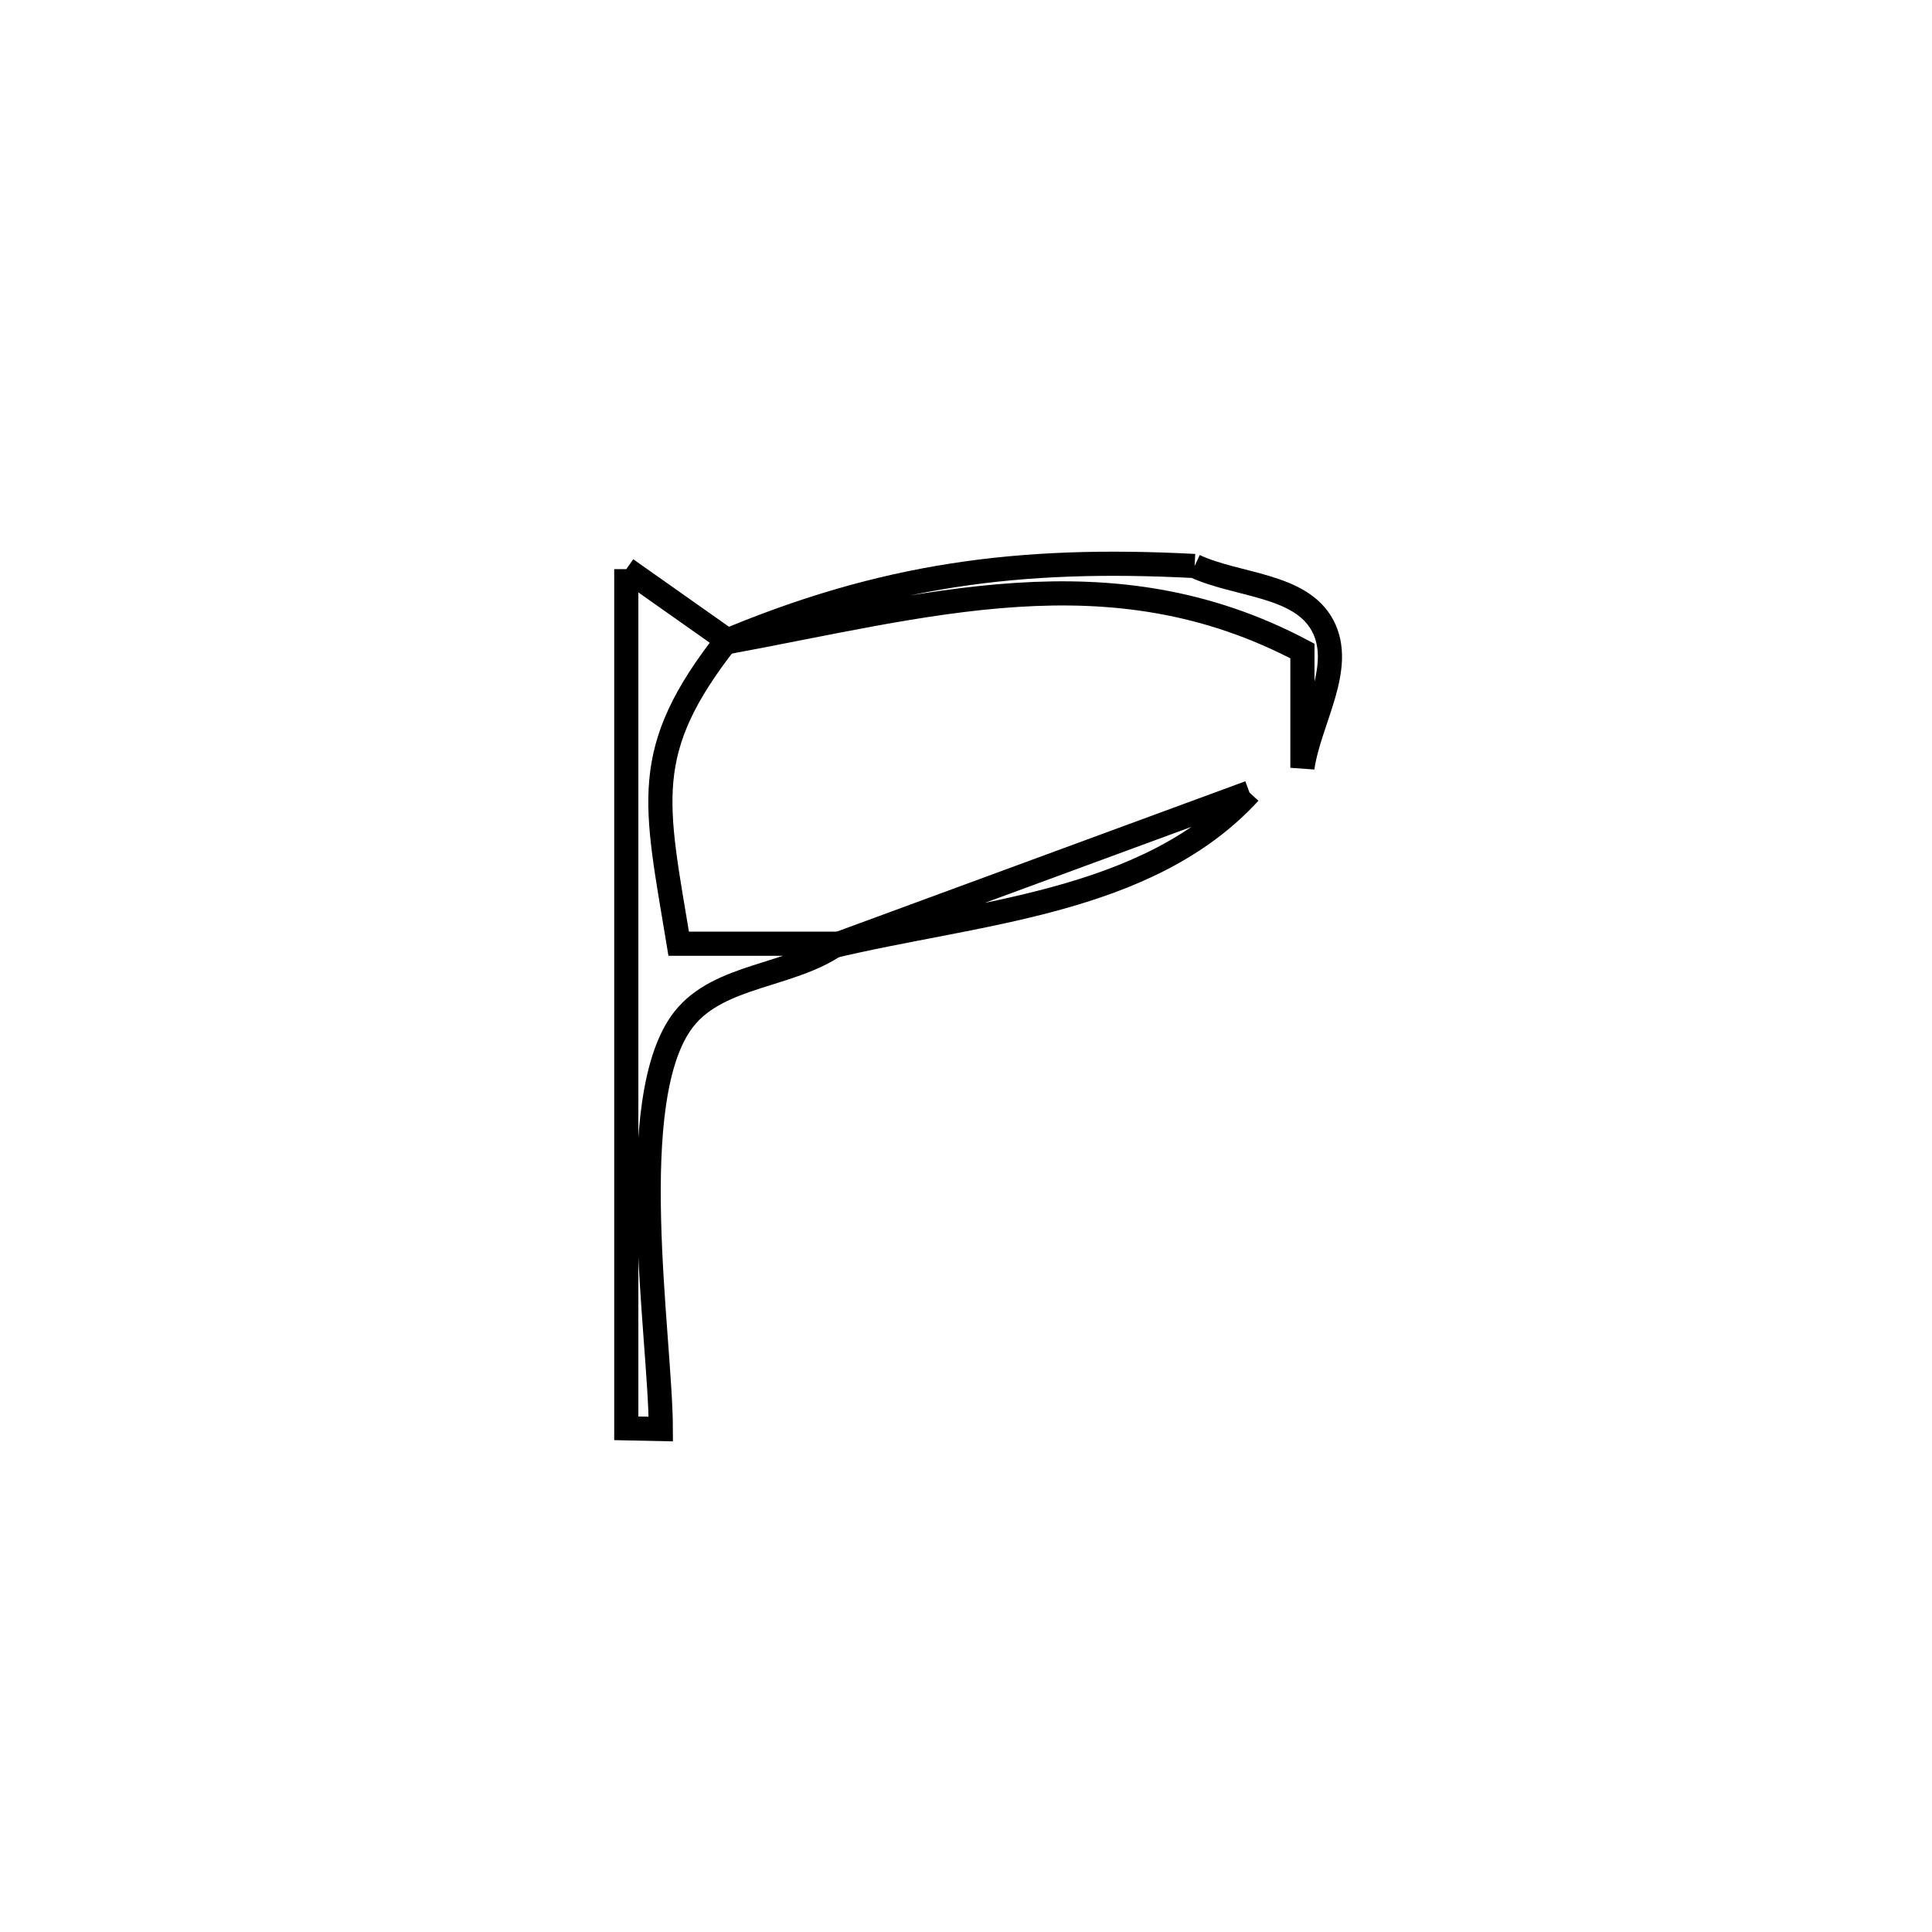 <svg xmlns="http://www.w3.org/2000/svg" viewBox="0.0 0.0 24.0 24.0" height="200px" width="200px"><path fill="none" stroke="black" stroke-width=".3" stroke-opacity="1.0"  filling="0" d="M14.84 7.031 L14.84 7.031 C15.37 7.278 16.154 7.256 16.43 7.771 C16.71 8.296 16.263 8.949 16.179 9.538 L16.179 9.538 C16.179 9.055 16.179 8.571 16.179 8.087 L16.179 8.087 C13.789 6.822 11.515 7.525 8.949 7.993 L8.949 7.993 C10.969 7.137 12.656 6.917 14.84 7.031 L14.84 7.031"></path>
<path fill="none" stroke="black" stroke-width=".3" stroke-opacity="1.0"  filling="0" d="M7.78 7.07 L7.78 7.07 C8.197 7.364 8.614 7.658 9.031 7.952 L9.031 7.952 C7.944 9.335 8.142 9.969 8.431 11.723 L8.431 11.723 C9.089 11.723 9.746 11.723 10.403 11.723 L10.403 11.723 C9.824 12.132 8.933 12.103 8.496 12.659 C7.725 13.639 8.206 16.603 8.209 17.752 L8.209 17.752 C8.066 17.749 7.923 17.746 7.78 17.743 L7.78 17.743 C7.78 15.964 7.78 14.185 7.78 12.407 C7.78 10.628 7.78 8.849 7.78 7.07 L7.78 7.07"></path>
<path fill="none" stroke="black" stroke-width=".3" stroke-opacity="1.0"  filling="0" d="M15.522 9.846 L15.522 9.846 C14.25 11.233 12.112 11.328 10.321 11.76 L10.321 11.76 C12.055 11.122 13.789 10.484 15.522 9.846 L15.522 9.846"></path></svg>